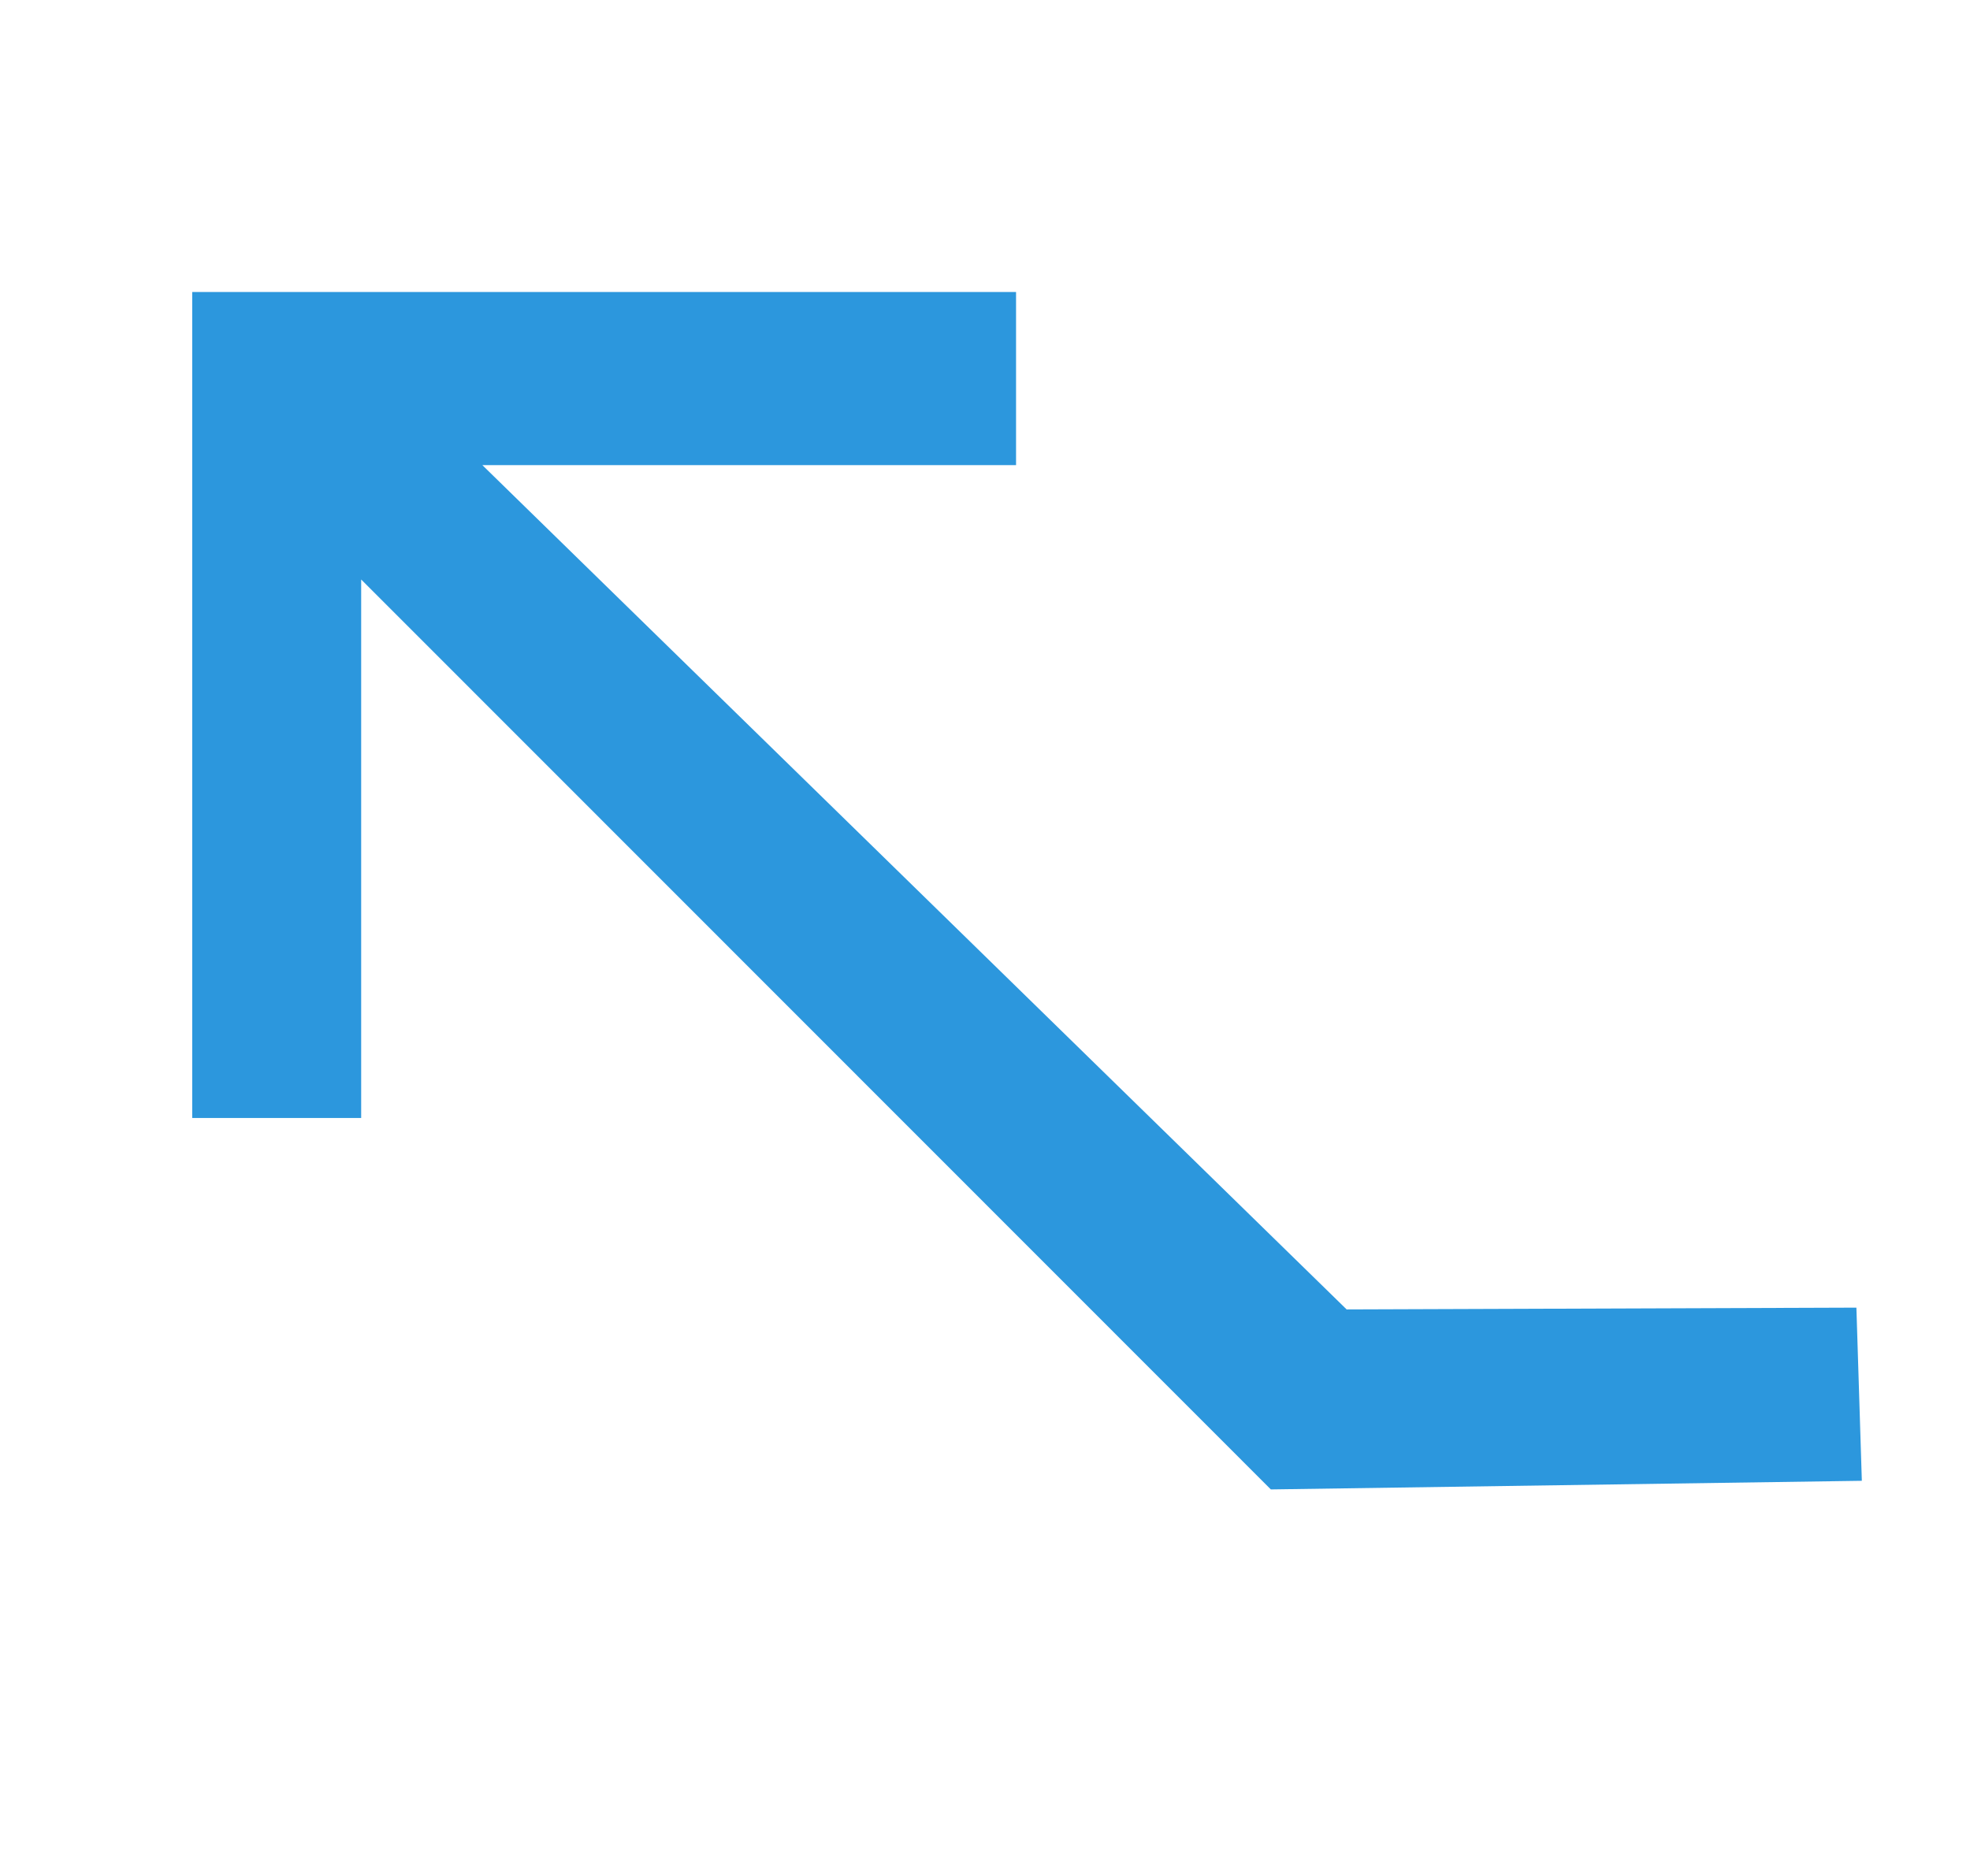 <?xml version="1.0" encoding="UTF-8"?><svg version="1.1" width="21px" height="20px" viewBox="0 0 21.0 20.0" xmlns="http://www.w3.org/2000/svg" xmlns:xlink="http://www.w3.org/1999/xlink"><defs><clipPath id="i0"><path d="M1440,0 L1440,650 L0,650 L0,0 L1440,0 Z"></path></clipPath><clipPath id="i1"><path d="M8.806,-2.48689958e-14 L8.806,1.801 L3.065,1.801 L12.766,11.498 L12.674,17.798 L10.828,17.74 L10.847,12.306 L1.846,3.093 L1.846,8.782 L0,8.782 L0,-2.48689958e-14 L8.806,-2.48689958e-14 Z"></path></clipPath></defs><g transform="translate(-957.0 -598.0)"><g clip-path="url(#i0)"><g transform="translate(946.0 100.0)"><g transform="translate(0.0 485.0)"><g transform="translate(31.896 13) scale(-1.0 1.0)"><g transform="translate(18.847 3.113) rotate(90.0)"><g clip-path="url(#i1)"><polygon points="0,-2.48689958e-14 12.766,-2.48689958e-14 12.766,17.798 0,17.798 0,-2.48689958e-14" stroke="none" fill="#2C97DD"></polygon></g></g></g></g></g></g></g></svg>